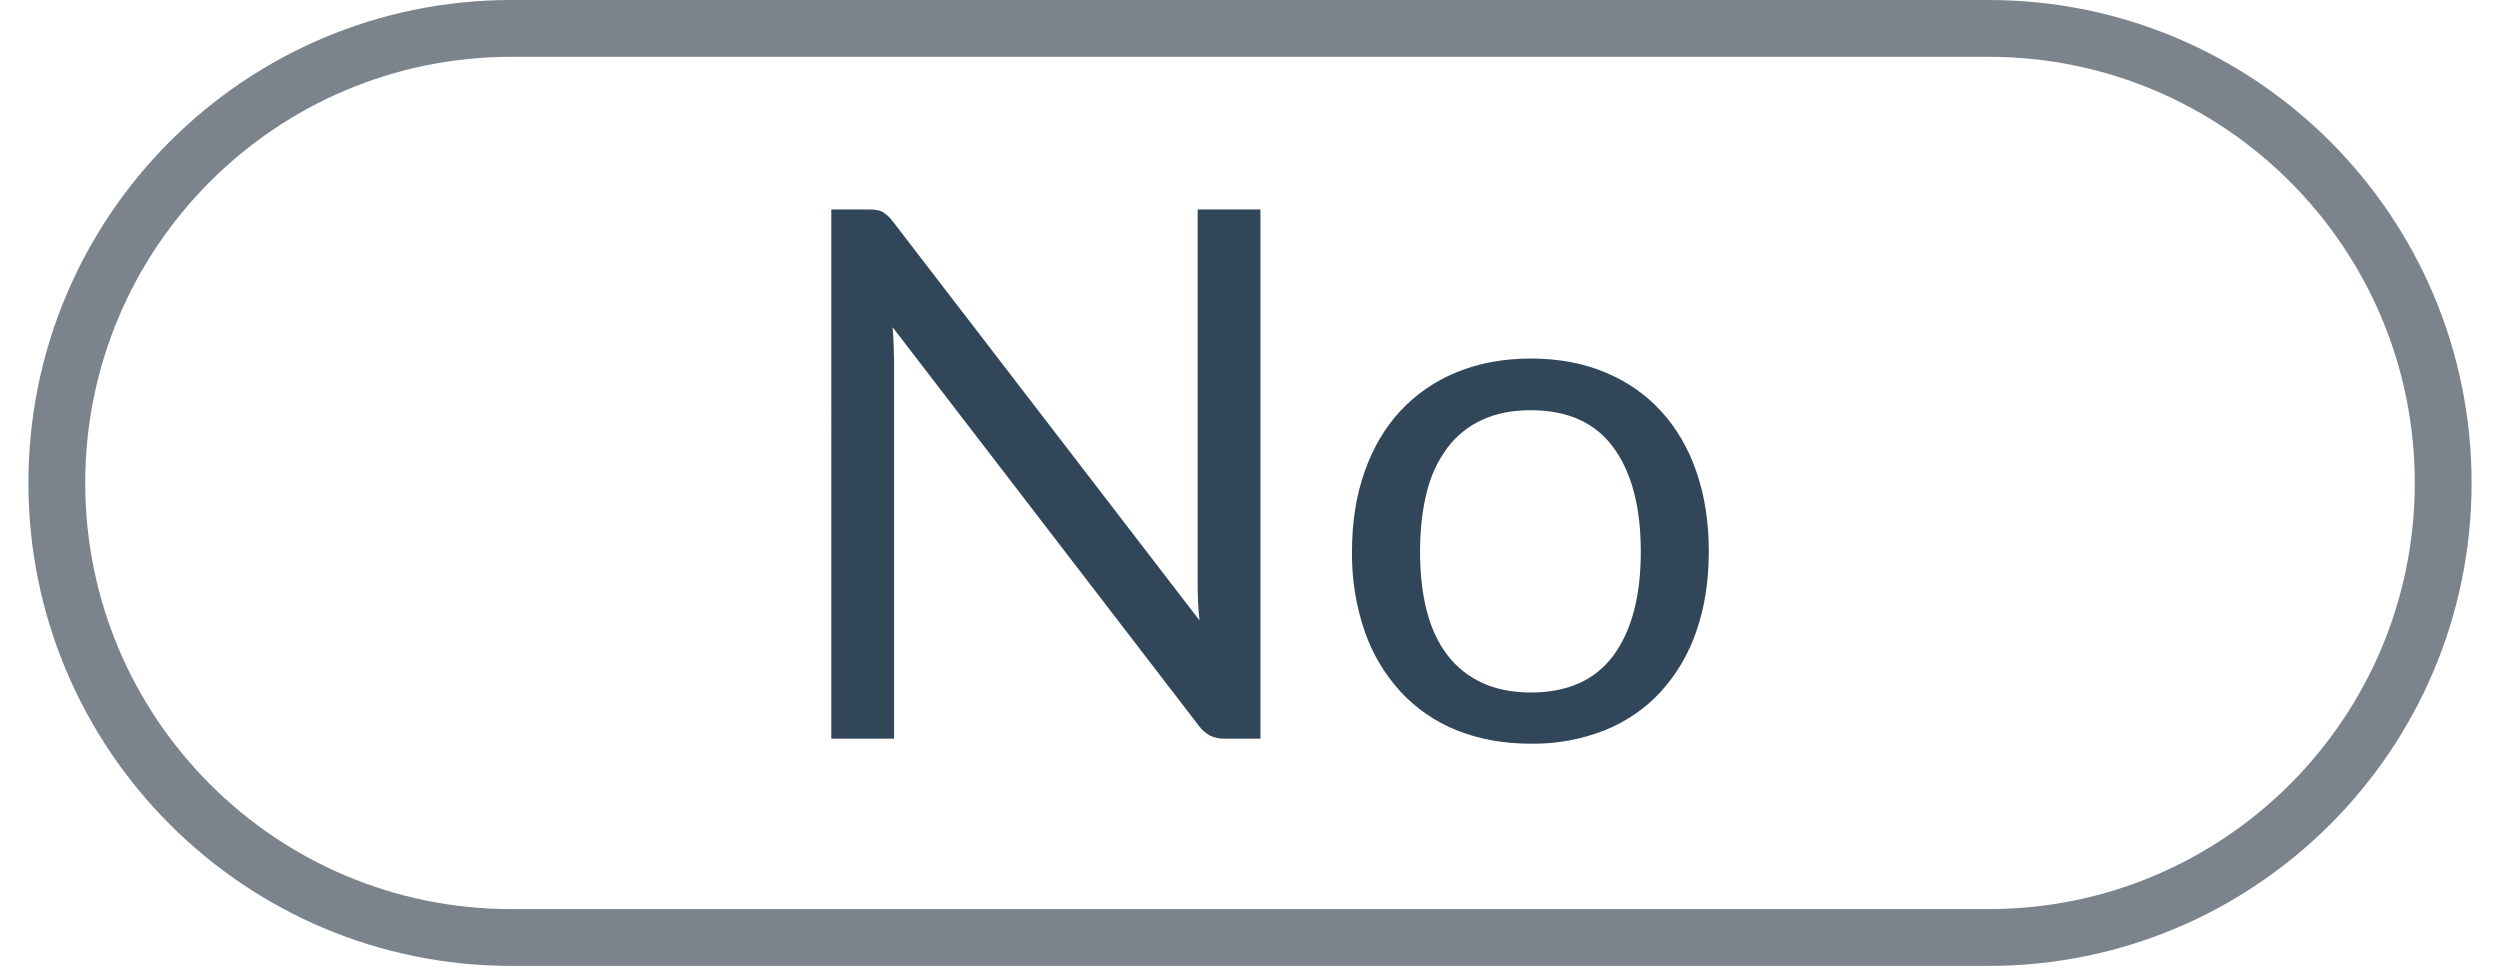 <svg version="1.0" xmlns="http://www.w3.org/2000/svg" xmlns:xlink="http://www.w3.org/1999/xlink" x="0px" y="0px"
	 width="44px" height="17px" viewBox="-0.5 0 44 17" enable-background="new -0.5 0 44 17" xml:space="preserve">
<g>
	<path fill="none" stroke="#7B838C" d="M8.5,0.5h26c4.418,0,8,3.582,8,8l0,0c0,4.418-3.582,8-8,8h-26c-4.418,0-8-3.582-8-8l0,0
		C0.5,4.082,4.082,0.5,8.5,0.5z"/>
	<path fill="#32465A" d="M14.781,3.686c0.113,0,0.196,0.014,0.25,0.042c0.072,0.044,0.135,0.103,0.185,0.172l5.396,7.02
		c-0.013-0.109-0.021-0.219-0.026-0.328c-0.004-0.103-0.007-0.205-0.007-0.309V3.686h1.105V13h-0.637
		c-0.086,0.003-0.172-0.016-0.25-0.052c-0.078-0.044-0.145-0.104-0.198-0.175L15.21,5.759c0.016,0.201,0.024,0.403,0.026,0.604V13
		h-1.105V3.686H14.781z M26.441,6.31c0.481,0,0.916,0.08,1.304,0.241c0.388,0.16,0.717,0.388,0.987,0.683
		c0.271,0.294,0.48,0.65,0.625,1.069c0.145,0.418,0.218,0.884,0.218,1.4c0,0.52-0.073,0.988-0.218,1.404
		c-0.133,0.395-0.346,0.757-0.625,1.065c-0.27,0.295-0.6,0.522-0.987,0.681c-0.415,0.162-0.857,0.243-1.304,0.236
		c-0.48,0-0.914-0.08-1.303-0.236c-0.376-0.151-0.715-0.383-0.99-0.681c-0.281-0.308-0.496-0.671-0.631-1.065
		c-0.154-0.452-0.229-0.928-0.222-1.404c0-0.516,0.074-0.982,0.222-1.4c0.146-0.418,0.356-0.775,0.629-1.07
		c0.277-0.297,0.616-0.53,0.992-0.682C25.527,6.391,25.961,6.311,26.441,6.31L26.441,6.31z M26.441,12.188
		c0.65,0,1.136-0.219,1.457-0.654c0.319-0.436,0.48-1.043,0.48-1.823c0-0.784-0.16-1.395-0.48-1.833S27.092,7.22,26.441,7.22
		c-0.33,0-0.614,0.057-0.857,0.17c-0.24,0.11-0.448,0.277-0.607,0.487c-0.174,0.234-0.297,0.5-0.365,0.783
		c-0.079,0.31-0.119,0.66-0.119,1.05s0.04,0.739,0.119,1.046c0.08,0.309,0.203,0.567,0.365,0.777s0.364,0.371,0.607,0.484
		C25.827,12.13,26.113,12.188,26.441,12.188z"/>
</g>
</svg>
